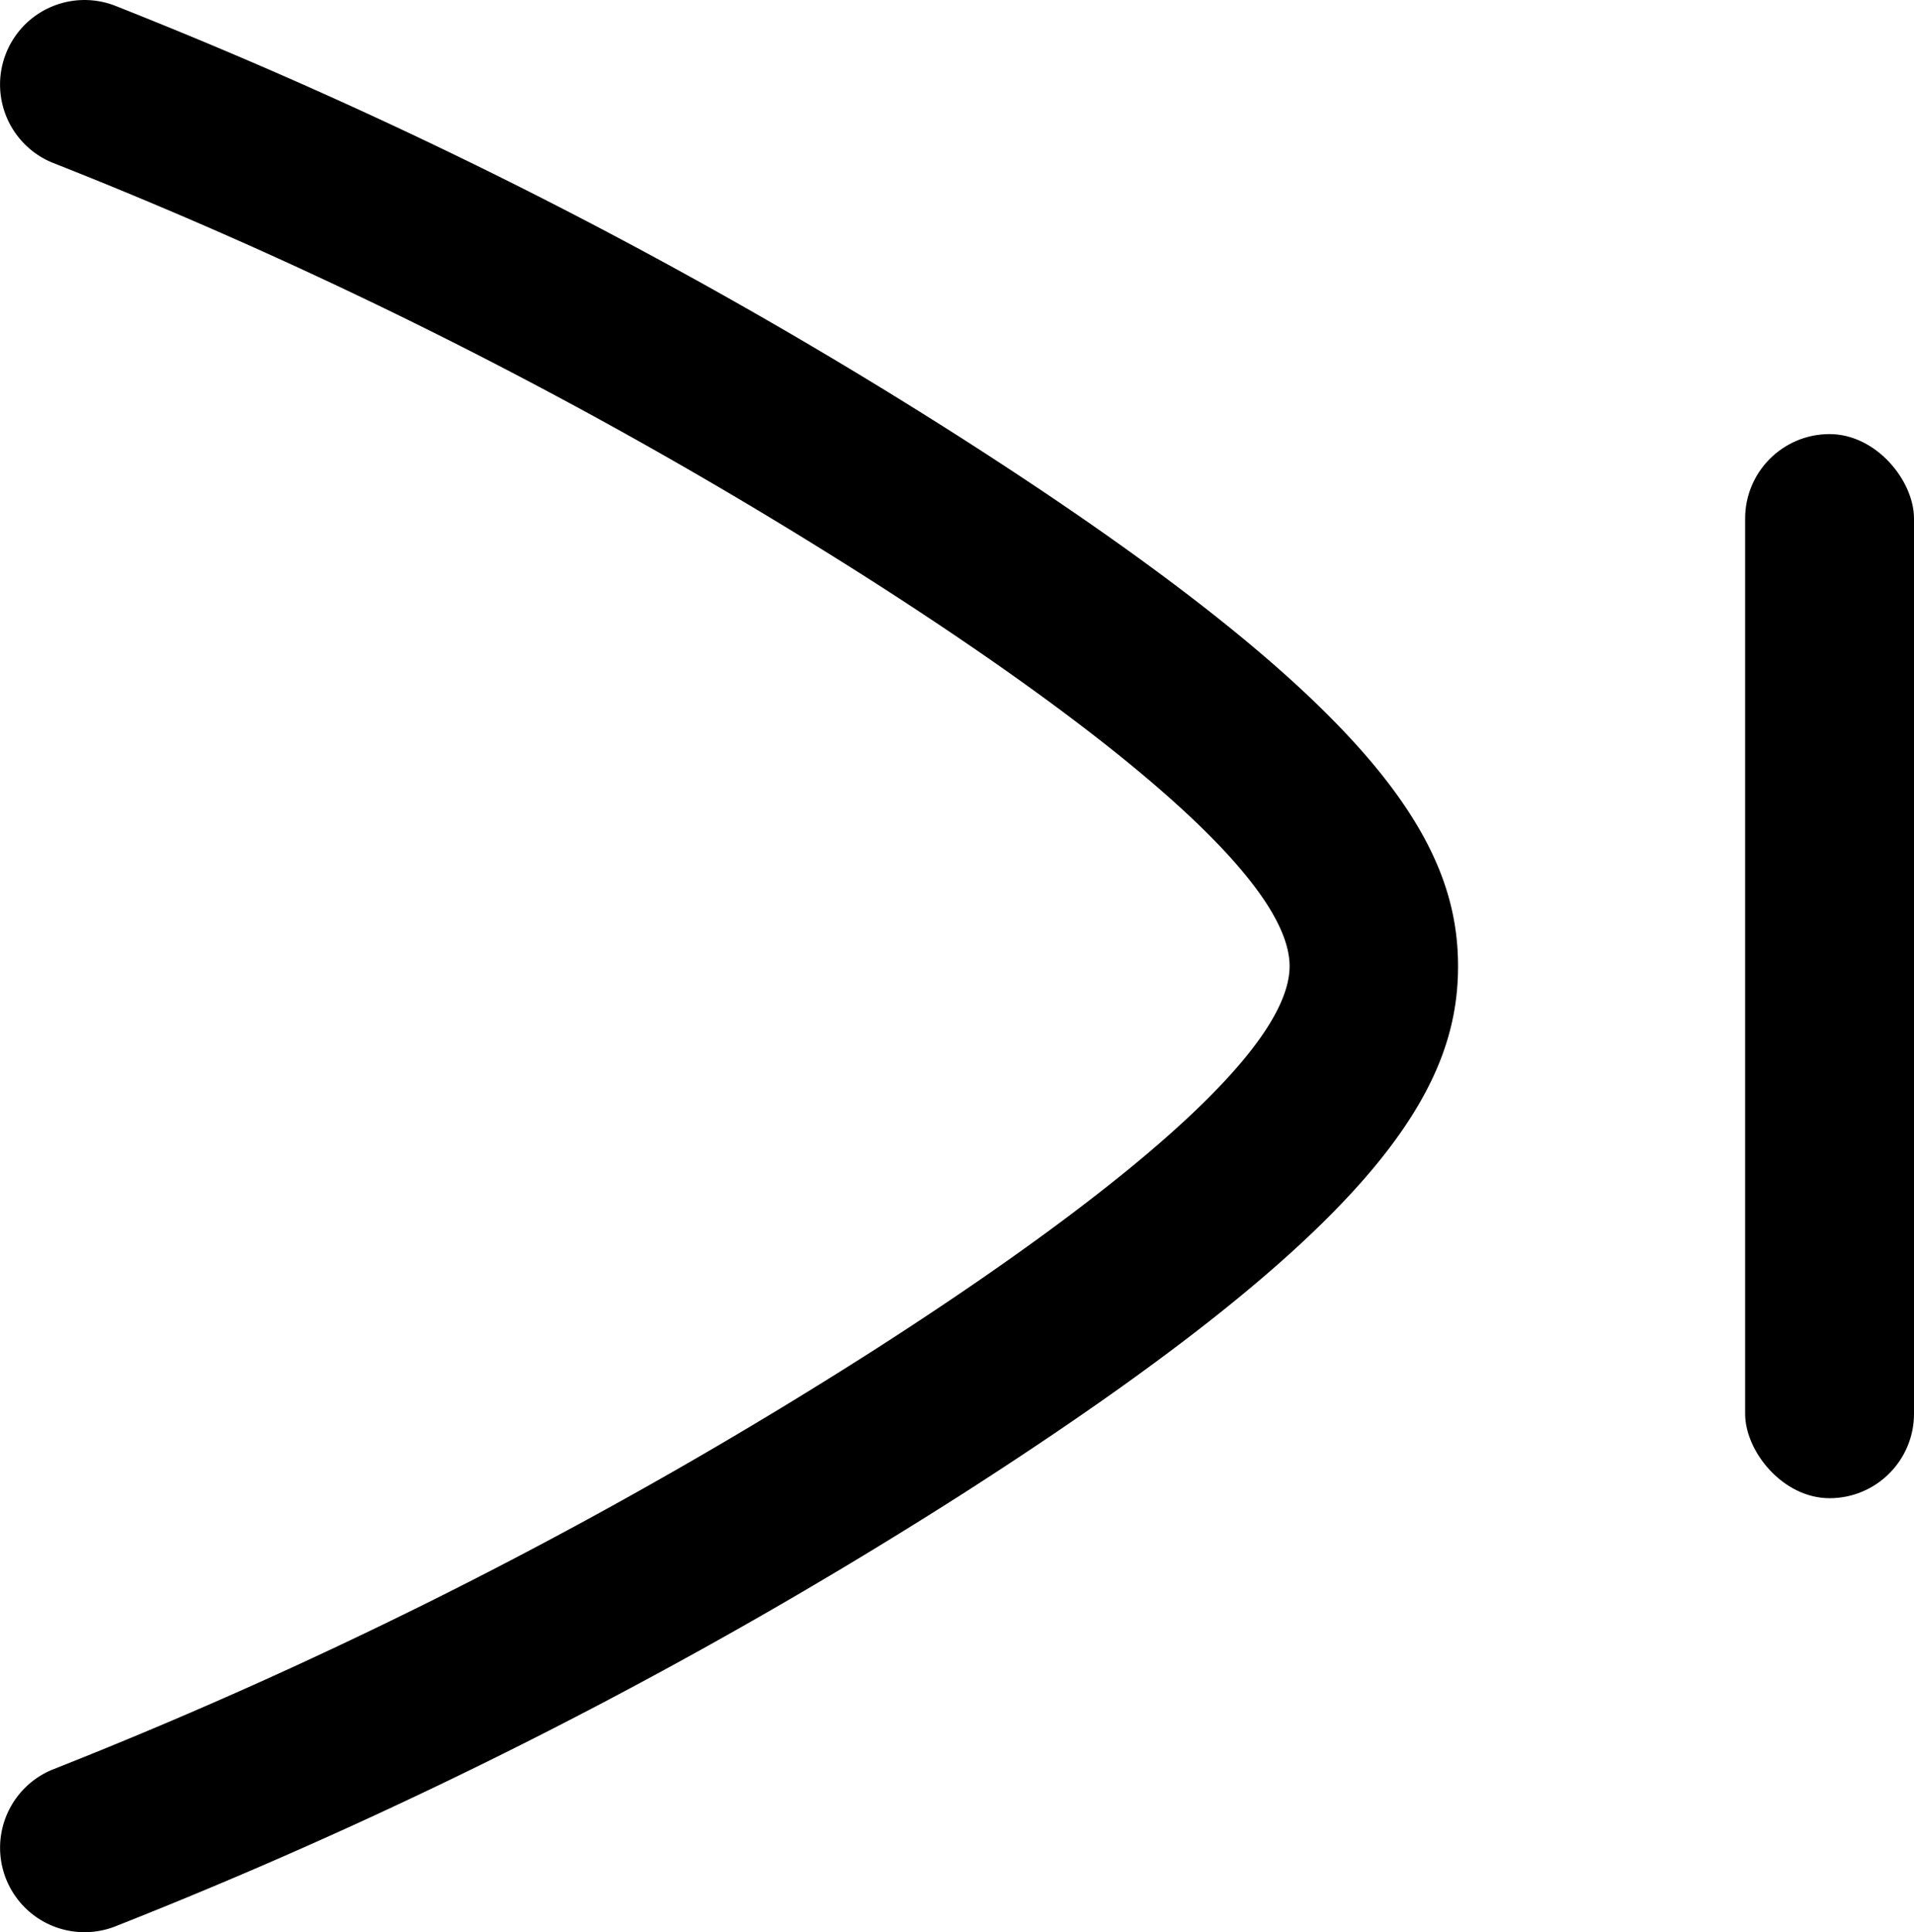 <svg xmlns="http://www.w3.org/2000/svg" viewBox="0 0 226.68 228.79"><g id="Layer_2" data-name="Layer 2"><g id="design"><path d="M.65,222.31h0a10,10,0,0,1,5.68-12.82,568.89,568.89,0,0,0,97-49.51c22.54-14.44,49.4-34.07,49.4-45.58s-26.86-31.15-49.4-45.58A567.44,567.44,0,0,0,6.33,19.31,10,10,0,0,1,.65,6.48h0A10,10,0,0,1,13.68.7,587.39,587.39,0,0,1,114.07,52c48.64,31.16,58.61,47.49,58.61,62.42s-10,31.26-58.61,62.42A588.07,588.07,0,0,1,13.68,228.09,10,10,0,0,1,.65,222.31Z"/><rect x="206.68" y="51.4" width="20" height="126" rx="10"/></g></g></svg>
